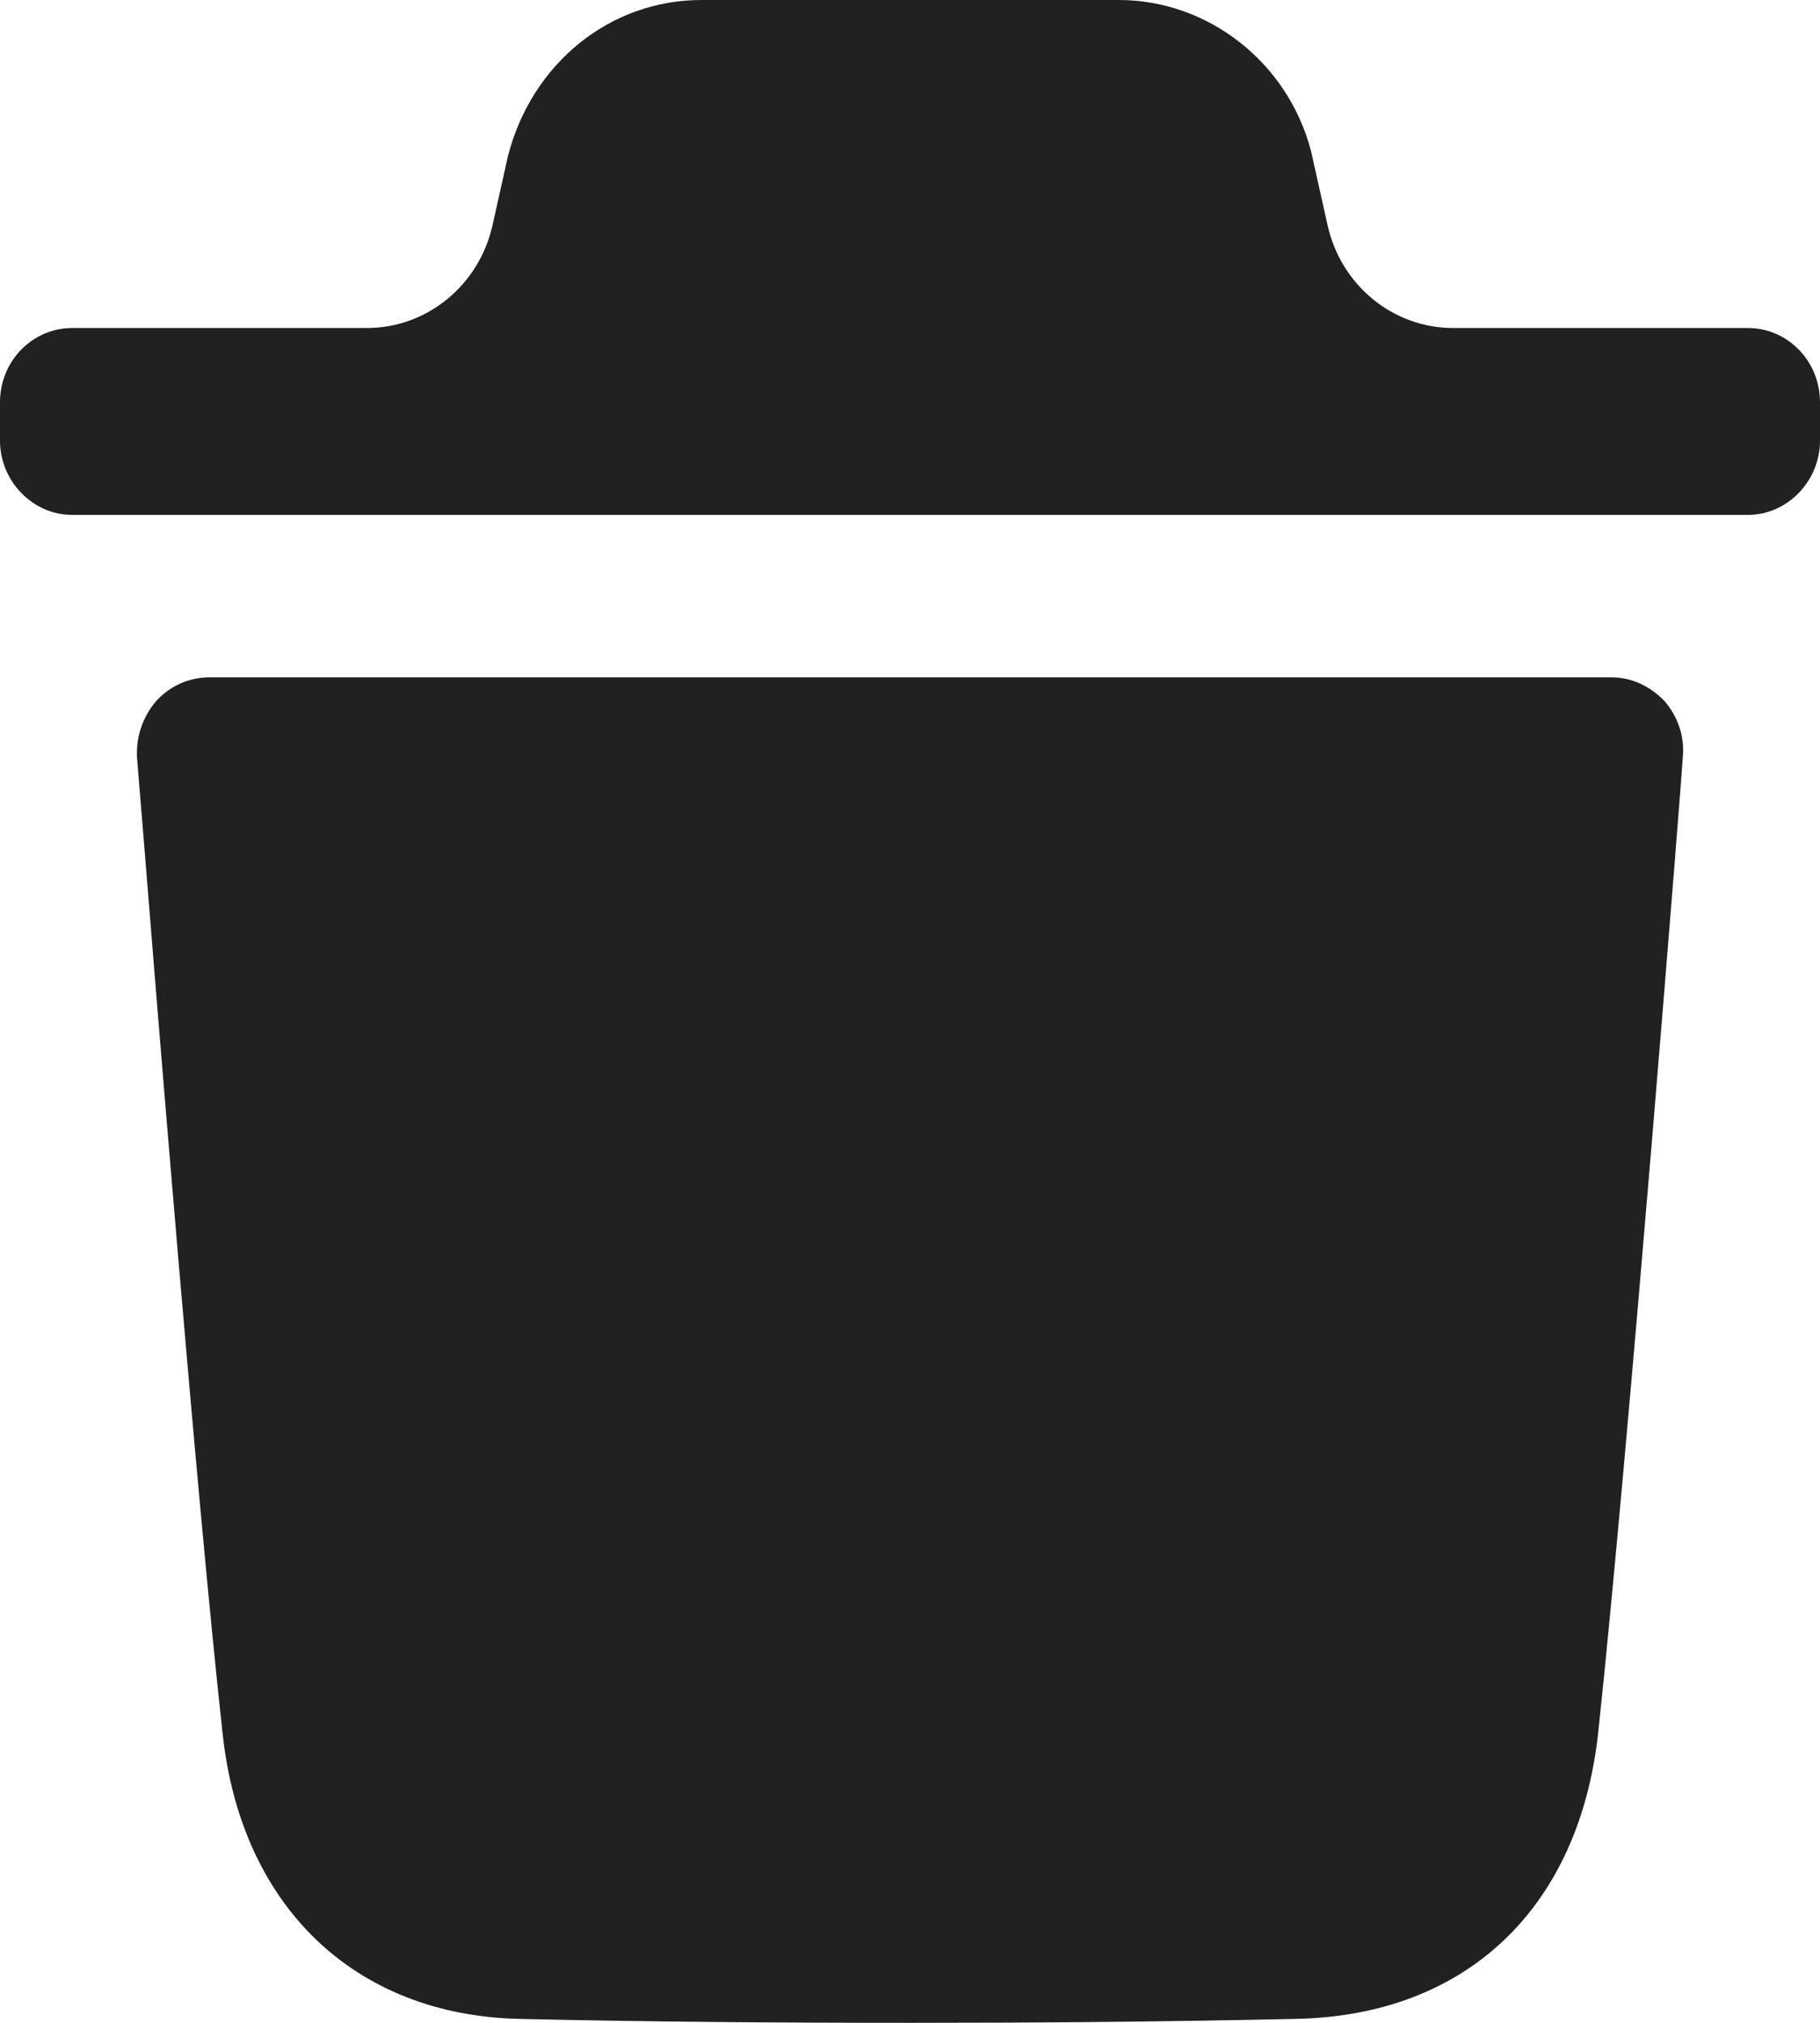 <svg width="18" height="20" viewBox="0 0 18 20" fill="none" xmlns="http://www.w3.org/2000/svg">
<g id="Delete">
<path id="Delete_2" fill-rule="evenodd" clip-rule="evenodd" d="M17.287 3.243C17.676 3.243 18 3.566 18 3.977V4.357C18 4.758 17.676 5.091 17.287 5.091H0.714C0.324 5.091 0 4.758 0 4.357V3.977C0 3.566 0.324 3.243 0.714 3.243H3.63C4.222 3.243 4.737 2.822 4.871 2.228L5.023 1.546C5.261 0.617 6.042 0 6.935 0H11.065C11.949 0 12.739 0.617 12.967 1.497L13.13 2.227C13.263 2.822 13.778 3.243 14.371 3.243H17.287ZM15.806 17.134C16.11 14.297 16.643 7.557 16.643 7.489C16.663 7.283 16.596 7.088 16.462 6.931C16.319 6.784 16.138 6.697 15.939 6.697H2.069C1.868 6.697 1.678 6.784 1.545 6.931C1.411 7.088 1.345 7.283 1.355 7.489C1.356 7.502 1.376 7.739 1.408 8.136C1.55 9.899 1.945 14.81 2.201 17.134C2.382 18.846 3.505 19.922 5.132 19.961C6.388 19.99 7.681 20 9.004 20C10.25 20 11.515 19.99 12.809 19.961C14.493 19.932 15.615 18.875 15.806 17.134Z" fill="#212121"/>
</g>
</svg>
